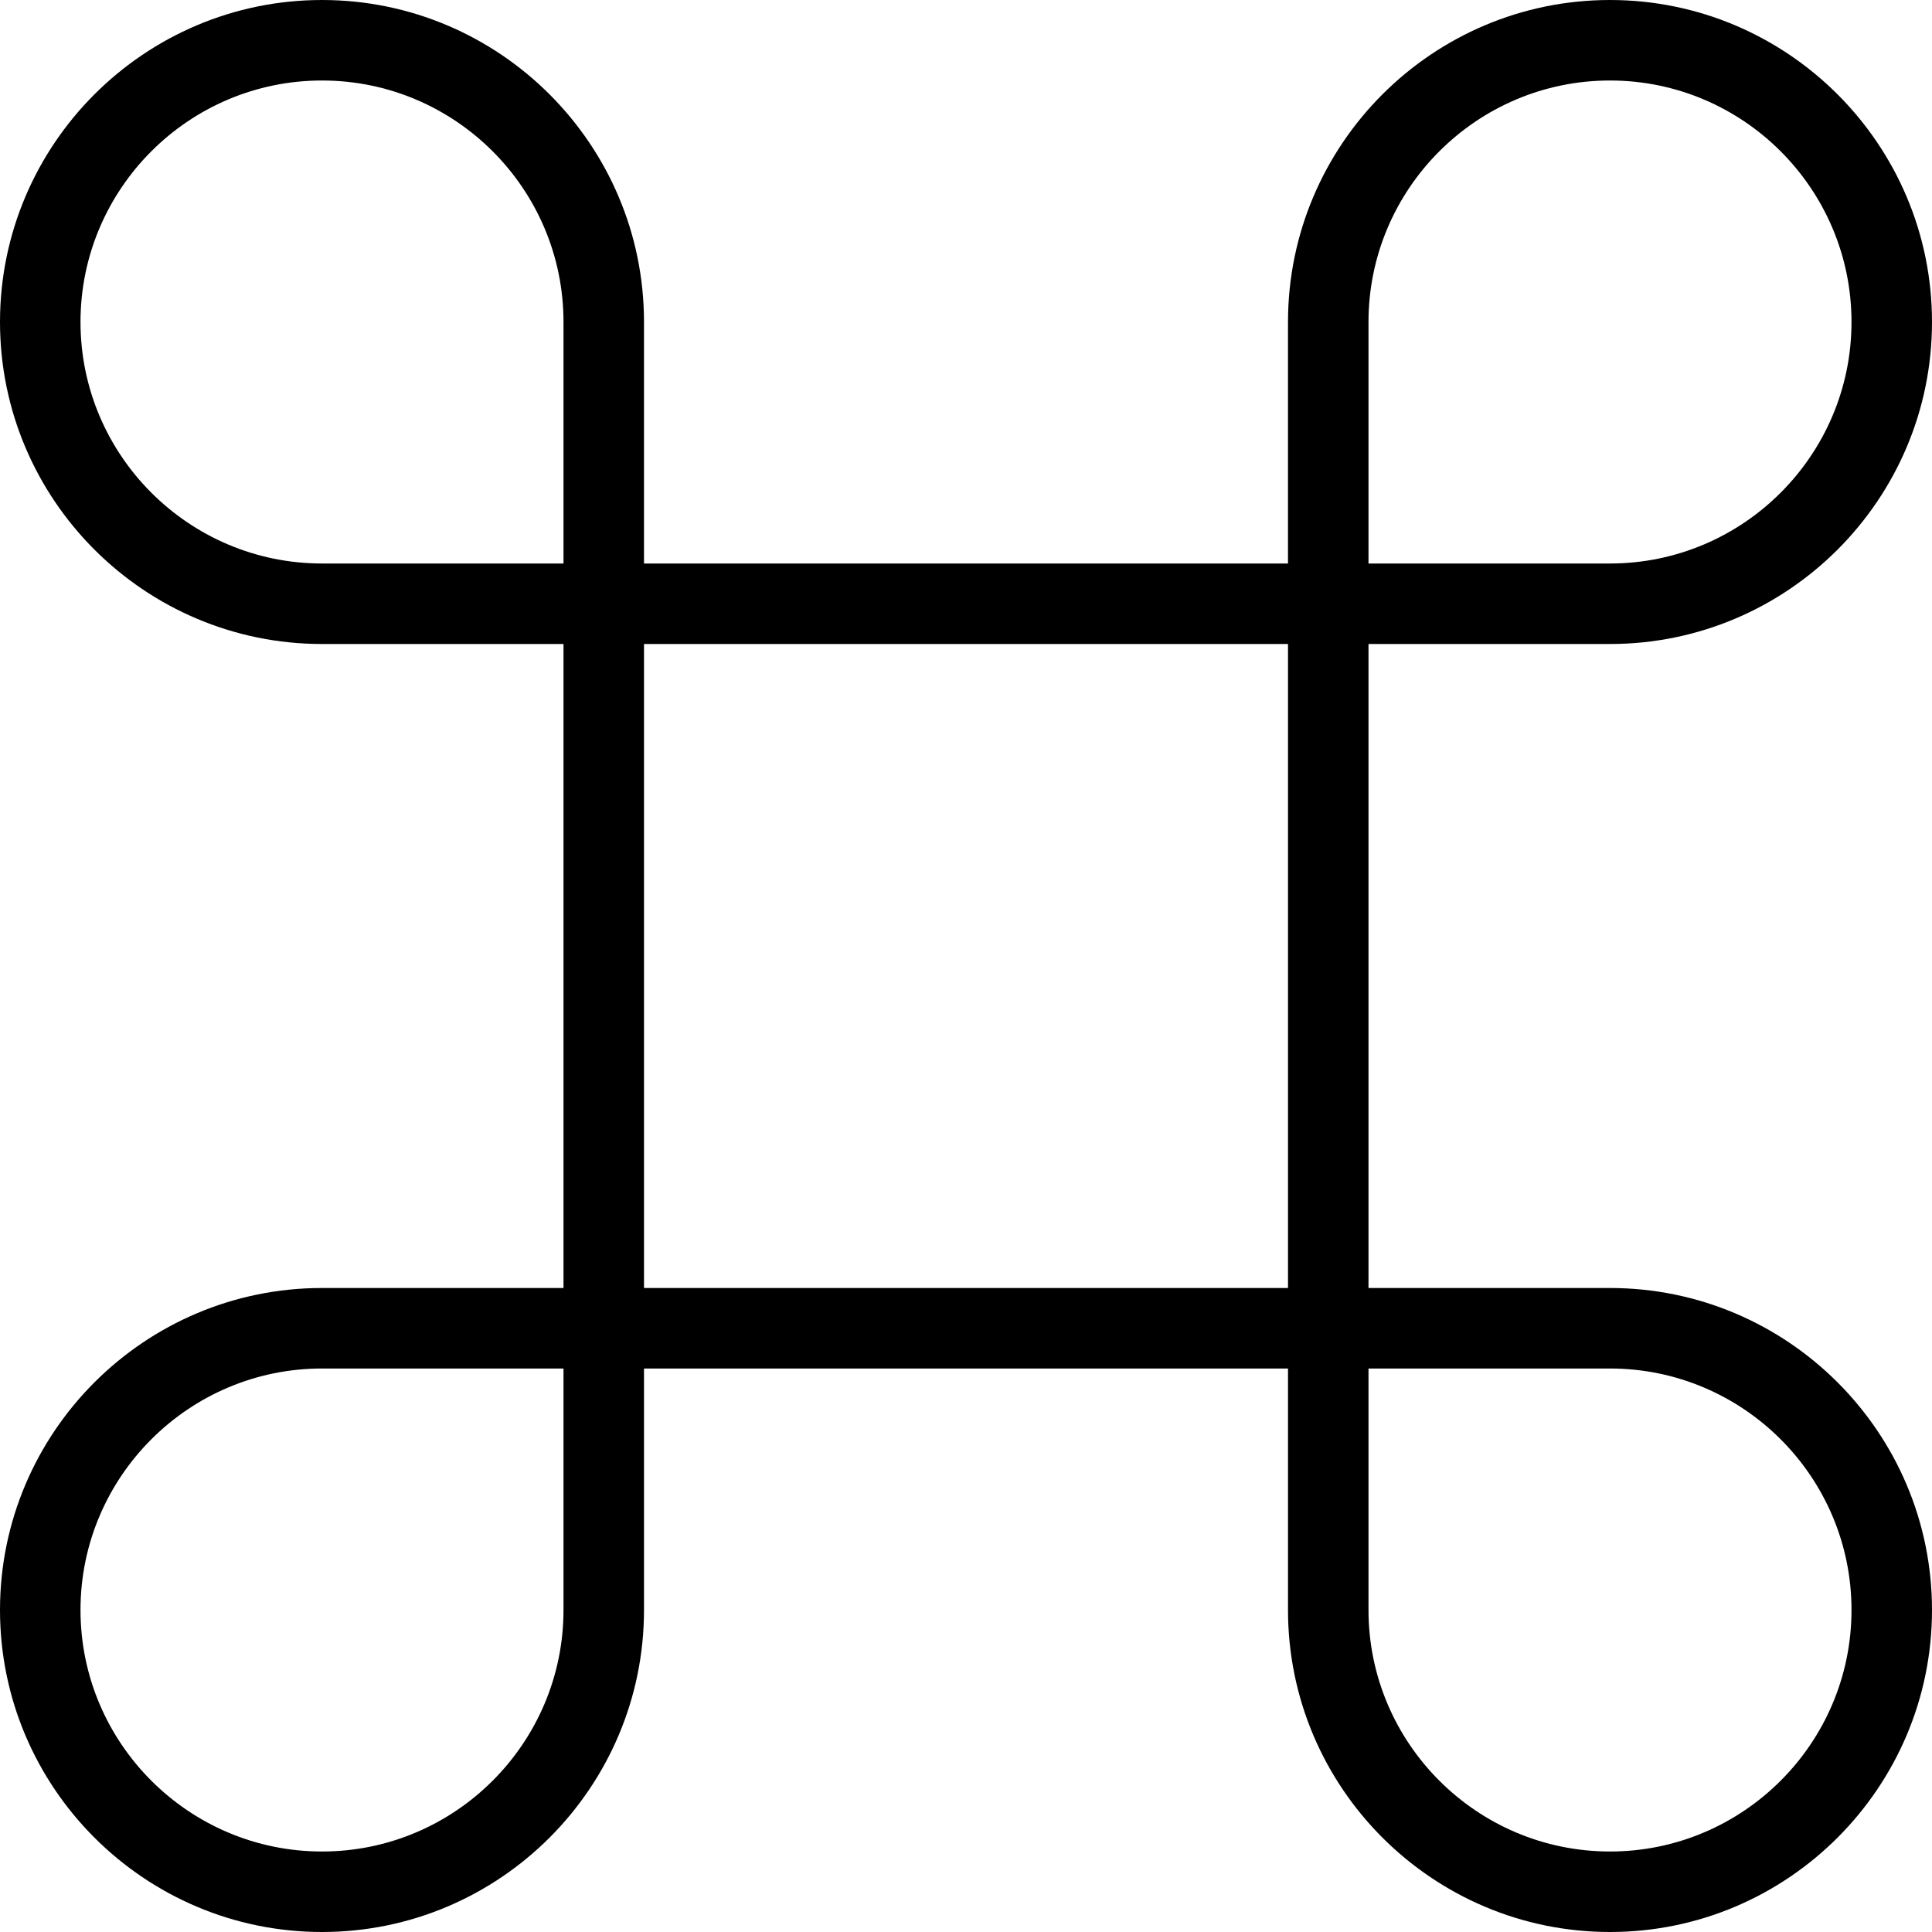 <?xml version="1.0" encoding="UTF-8"?>
<svg xmlns="http://www.w3.org/2000/svg" id="Layer_1" data-name="Layer 1" viewBox="0 0 24 24">
  <path d="m20,16h-3v-8h3c2.206,0,4-1.794,4-4s-1.794-4-4-4-4,1.794-4,4v3h-8v-3C8,1.794,6.206,0,4,0S0,1.794,0,4s1.794,4,4,4h3v8h-3c-2.206,0-4,1.794-4,4s1.794,4,4,4,4-1.794,4-4v-3h8v3c0,2.206,1.794,4,4,4s4-1.794,4-4-1.794-4-4-4Zm-3-12c0-1.654,1.346-3,3-3s3,1.346,3,3-1.346,3-3,3h-3v-3ZM1,4c0-1.654,1.346-3,3-3s3,1.346,3,3v3h-3c-1.654,0-3-1.346-3-3Zm6,16c0,1.654-1.346,3-3,3s-3-1.346-3-3,1.346-3,3-3h3v3Zm1-12h8v8h-8v-8Zm12,15c-1.654,0-3-1.346-3-3v-3h3c1.654,0,3,1.346,3,3s-1.346,3-3,3Z"/>
</svg>
